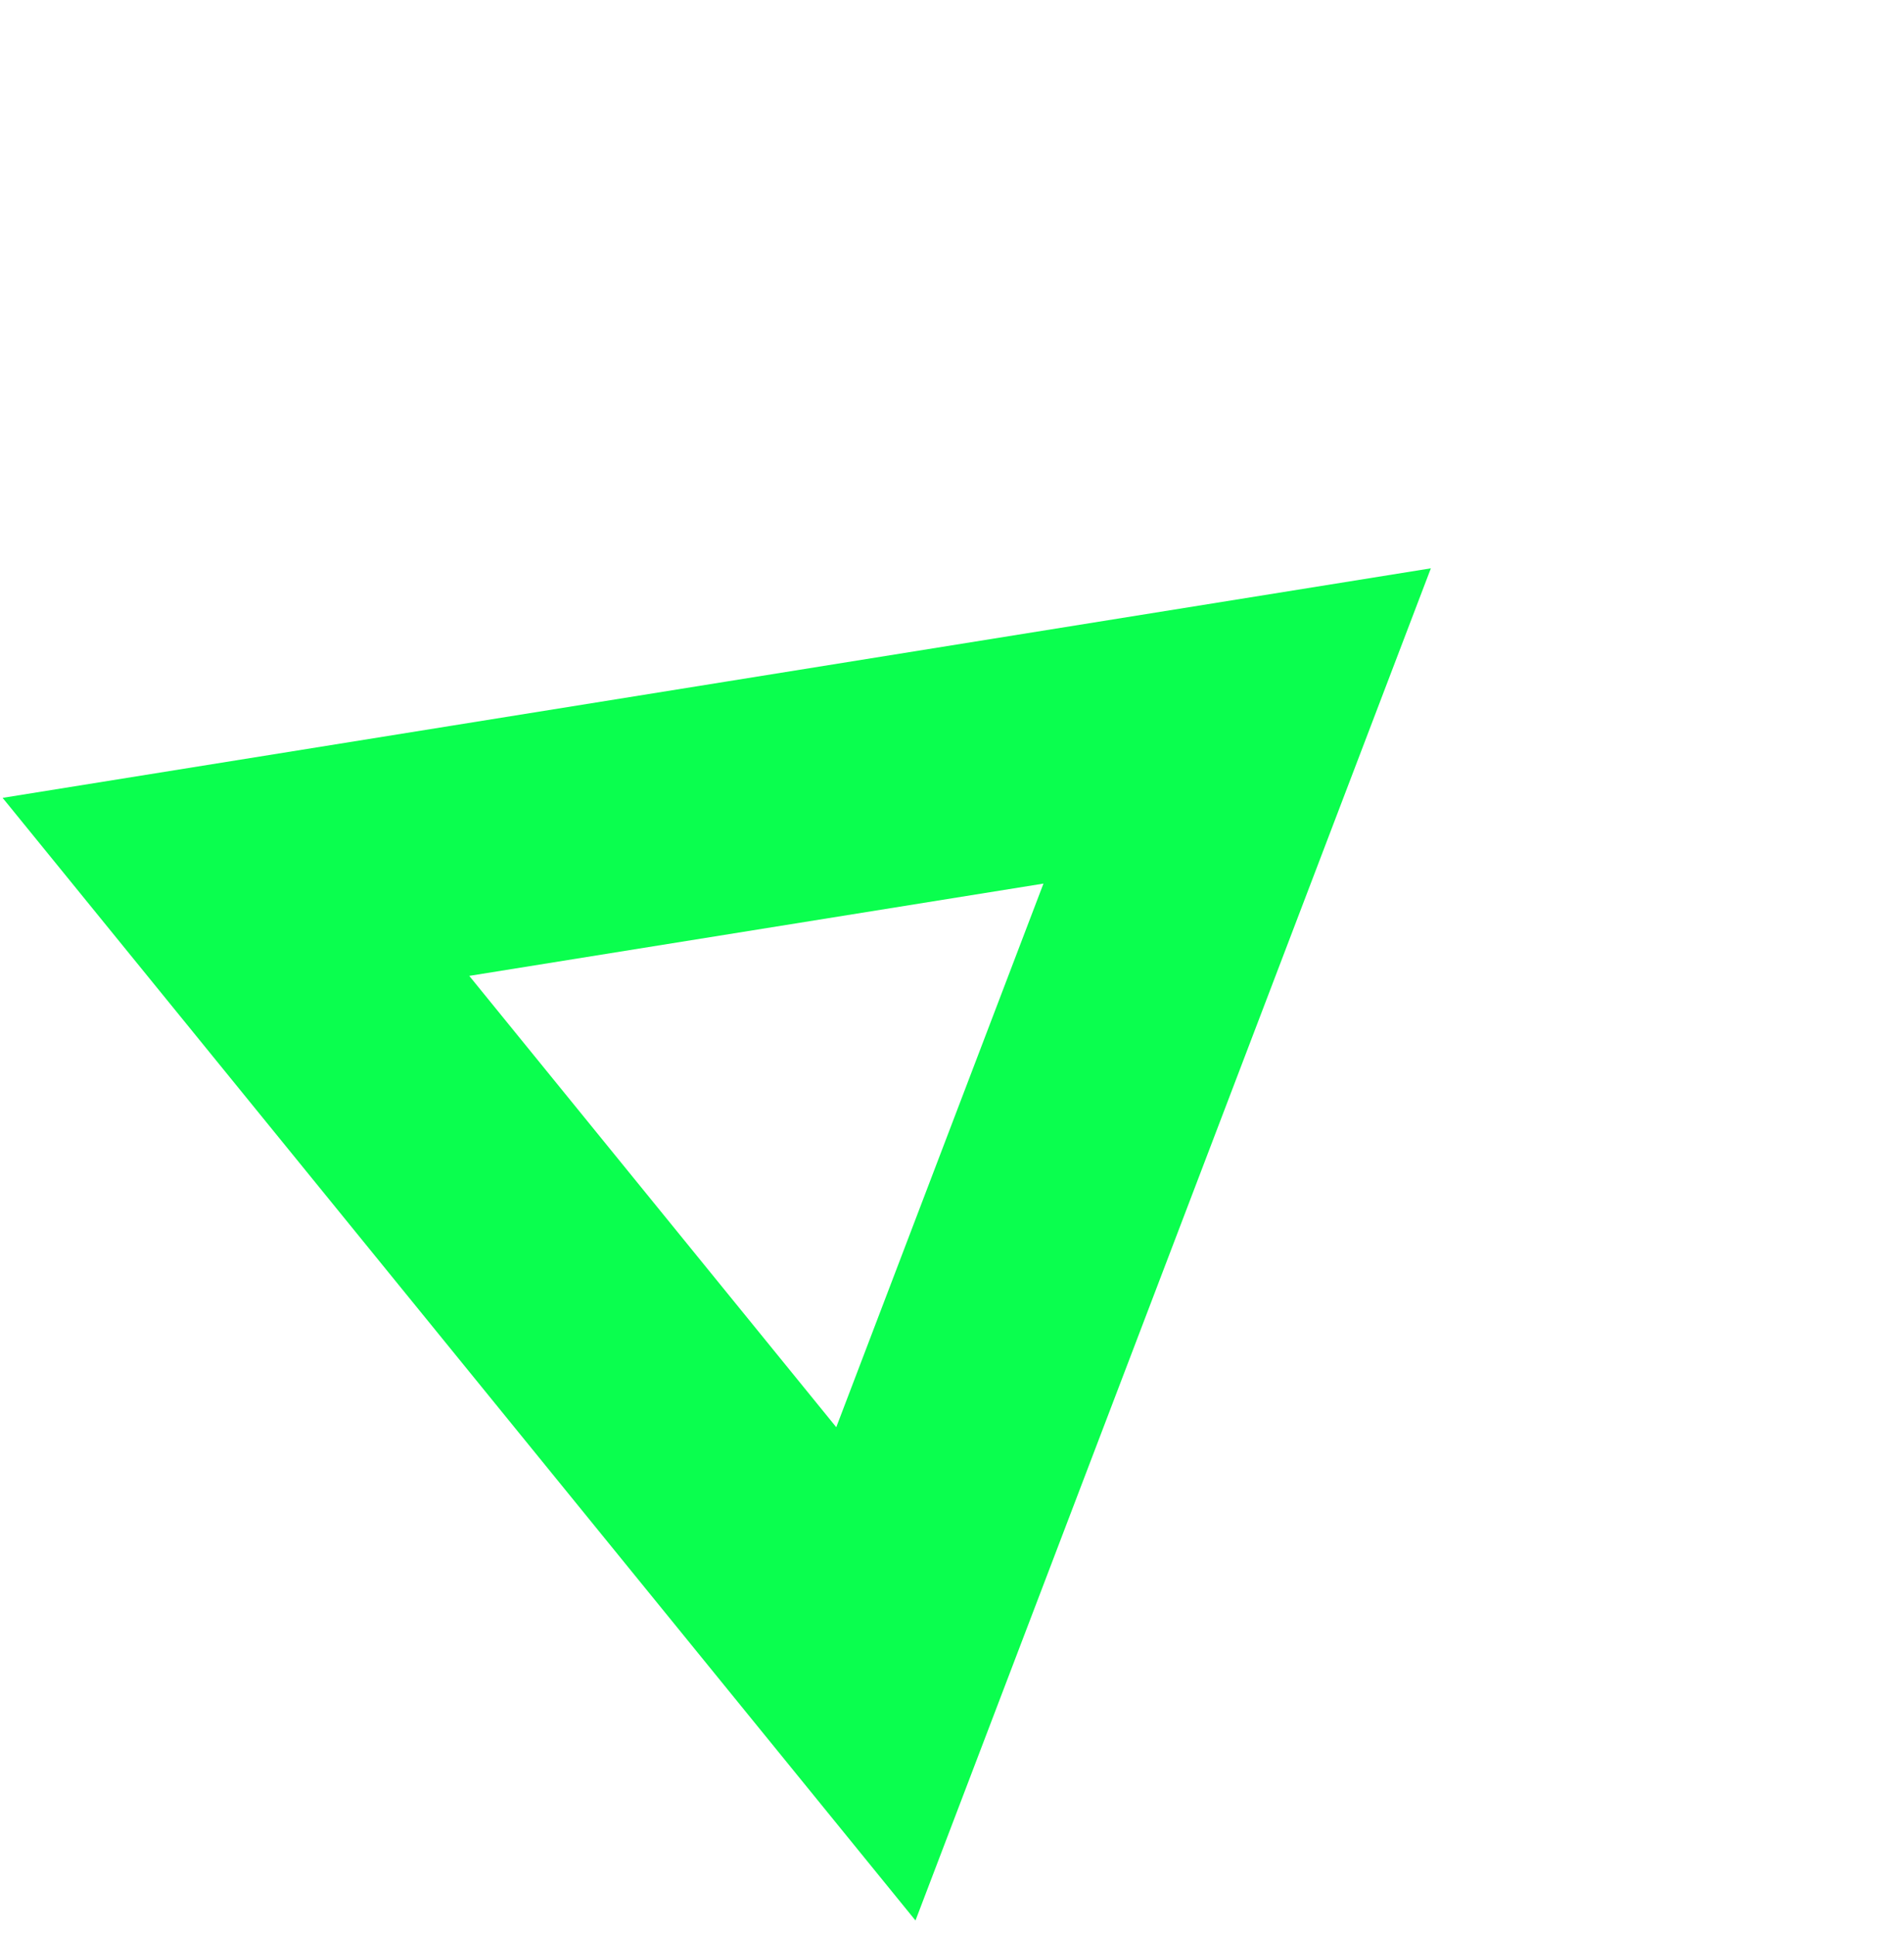 <svg width="61" height="62" viewBox="0 0 61 62" fill="none" xmlns="http://www.w3.org/2000/svg">
<path d="M7.559 28.402L39.636 23.249L28.061 53.605L7.559 28.402Z" stroke="#0AFF4E" stroke-width="8"/>
</svg>
